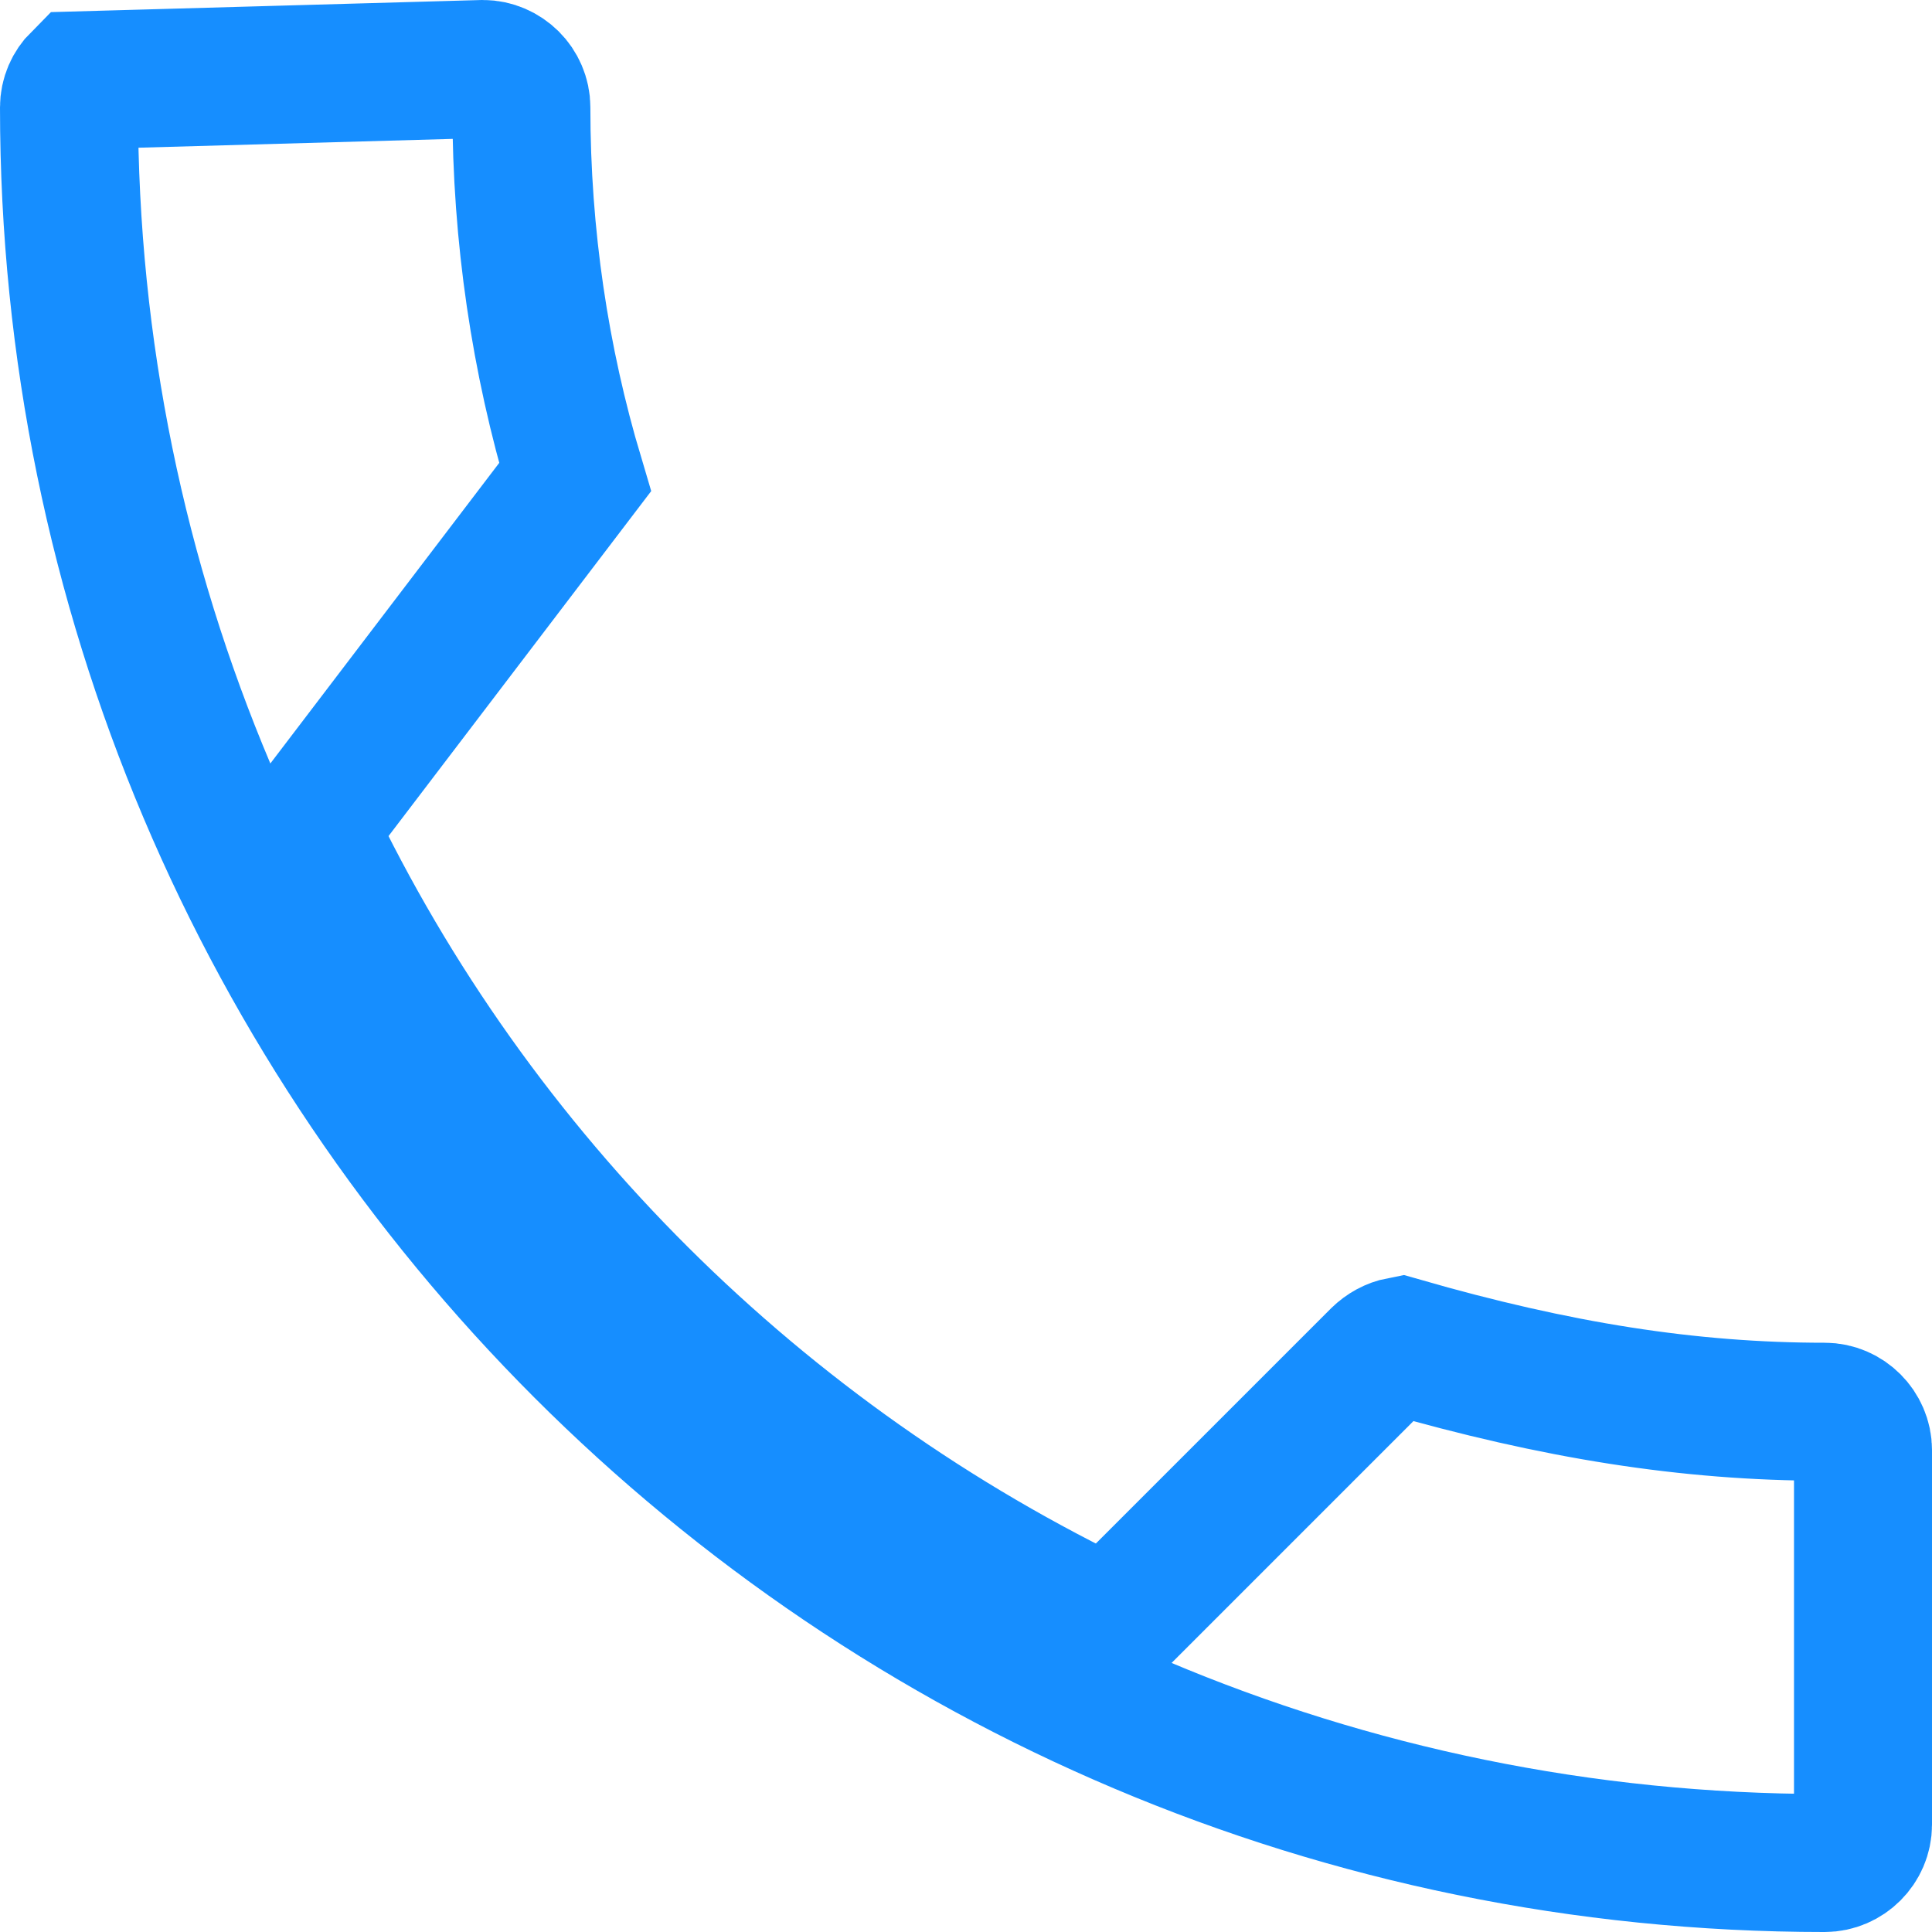 <svg xmlns="http://www.w3.org/2000/svg" width="14" height="14" viewBox="0 0 14 14">
    <g fill="none" fill-rule="evenodd">
        <g stroke="#168EFF">
            <g>
                <path d="M3.758 2.5c.076 0 .145.032.196.082.05.05.082.12.082.196 0 .933.136 1.833.389 2.68h0L2.488 8.002c1.207 2.534 3.272 4.583 5.811 5.79h0l1.956-1.956c.044-.043.097-.072.154-.083 1.126.324 2.087.477 3.071.477.077 0 .146.032.196.082.05.05.082.12.082.196h0v2.714c0 .077-.032.146-.082.196-.05.05-.12.082-.196.082-3.513 0-6.694-1.424-8.996-3.726C2.182 9.472.758 6.291.758 2.778c0-.077.032-.146.082-.196h0z" transform="translate(-97 -427) translate(80 364) translate(16.742 61)"/>
            </g>
        </g>
    </g>
</svg>
